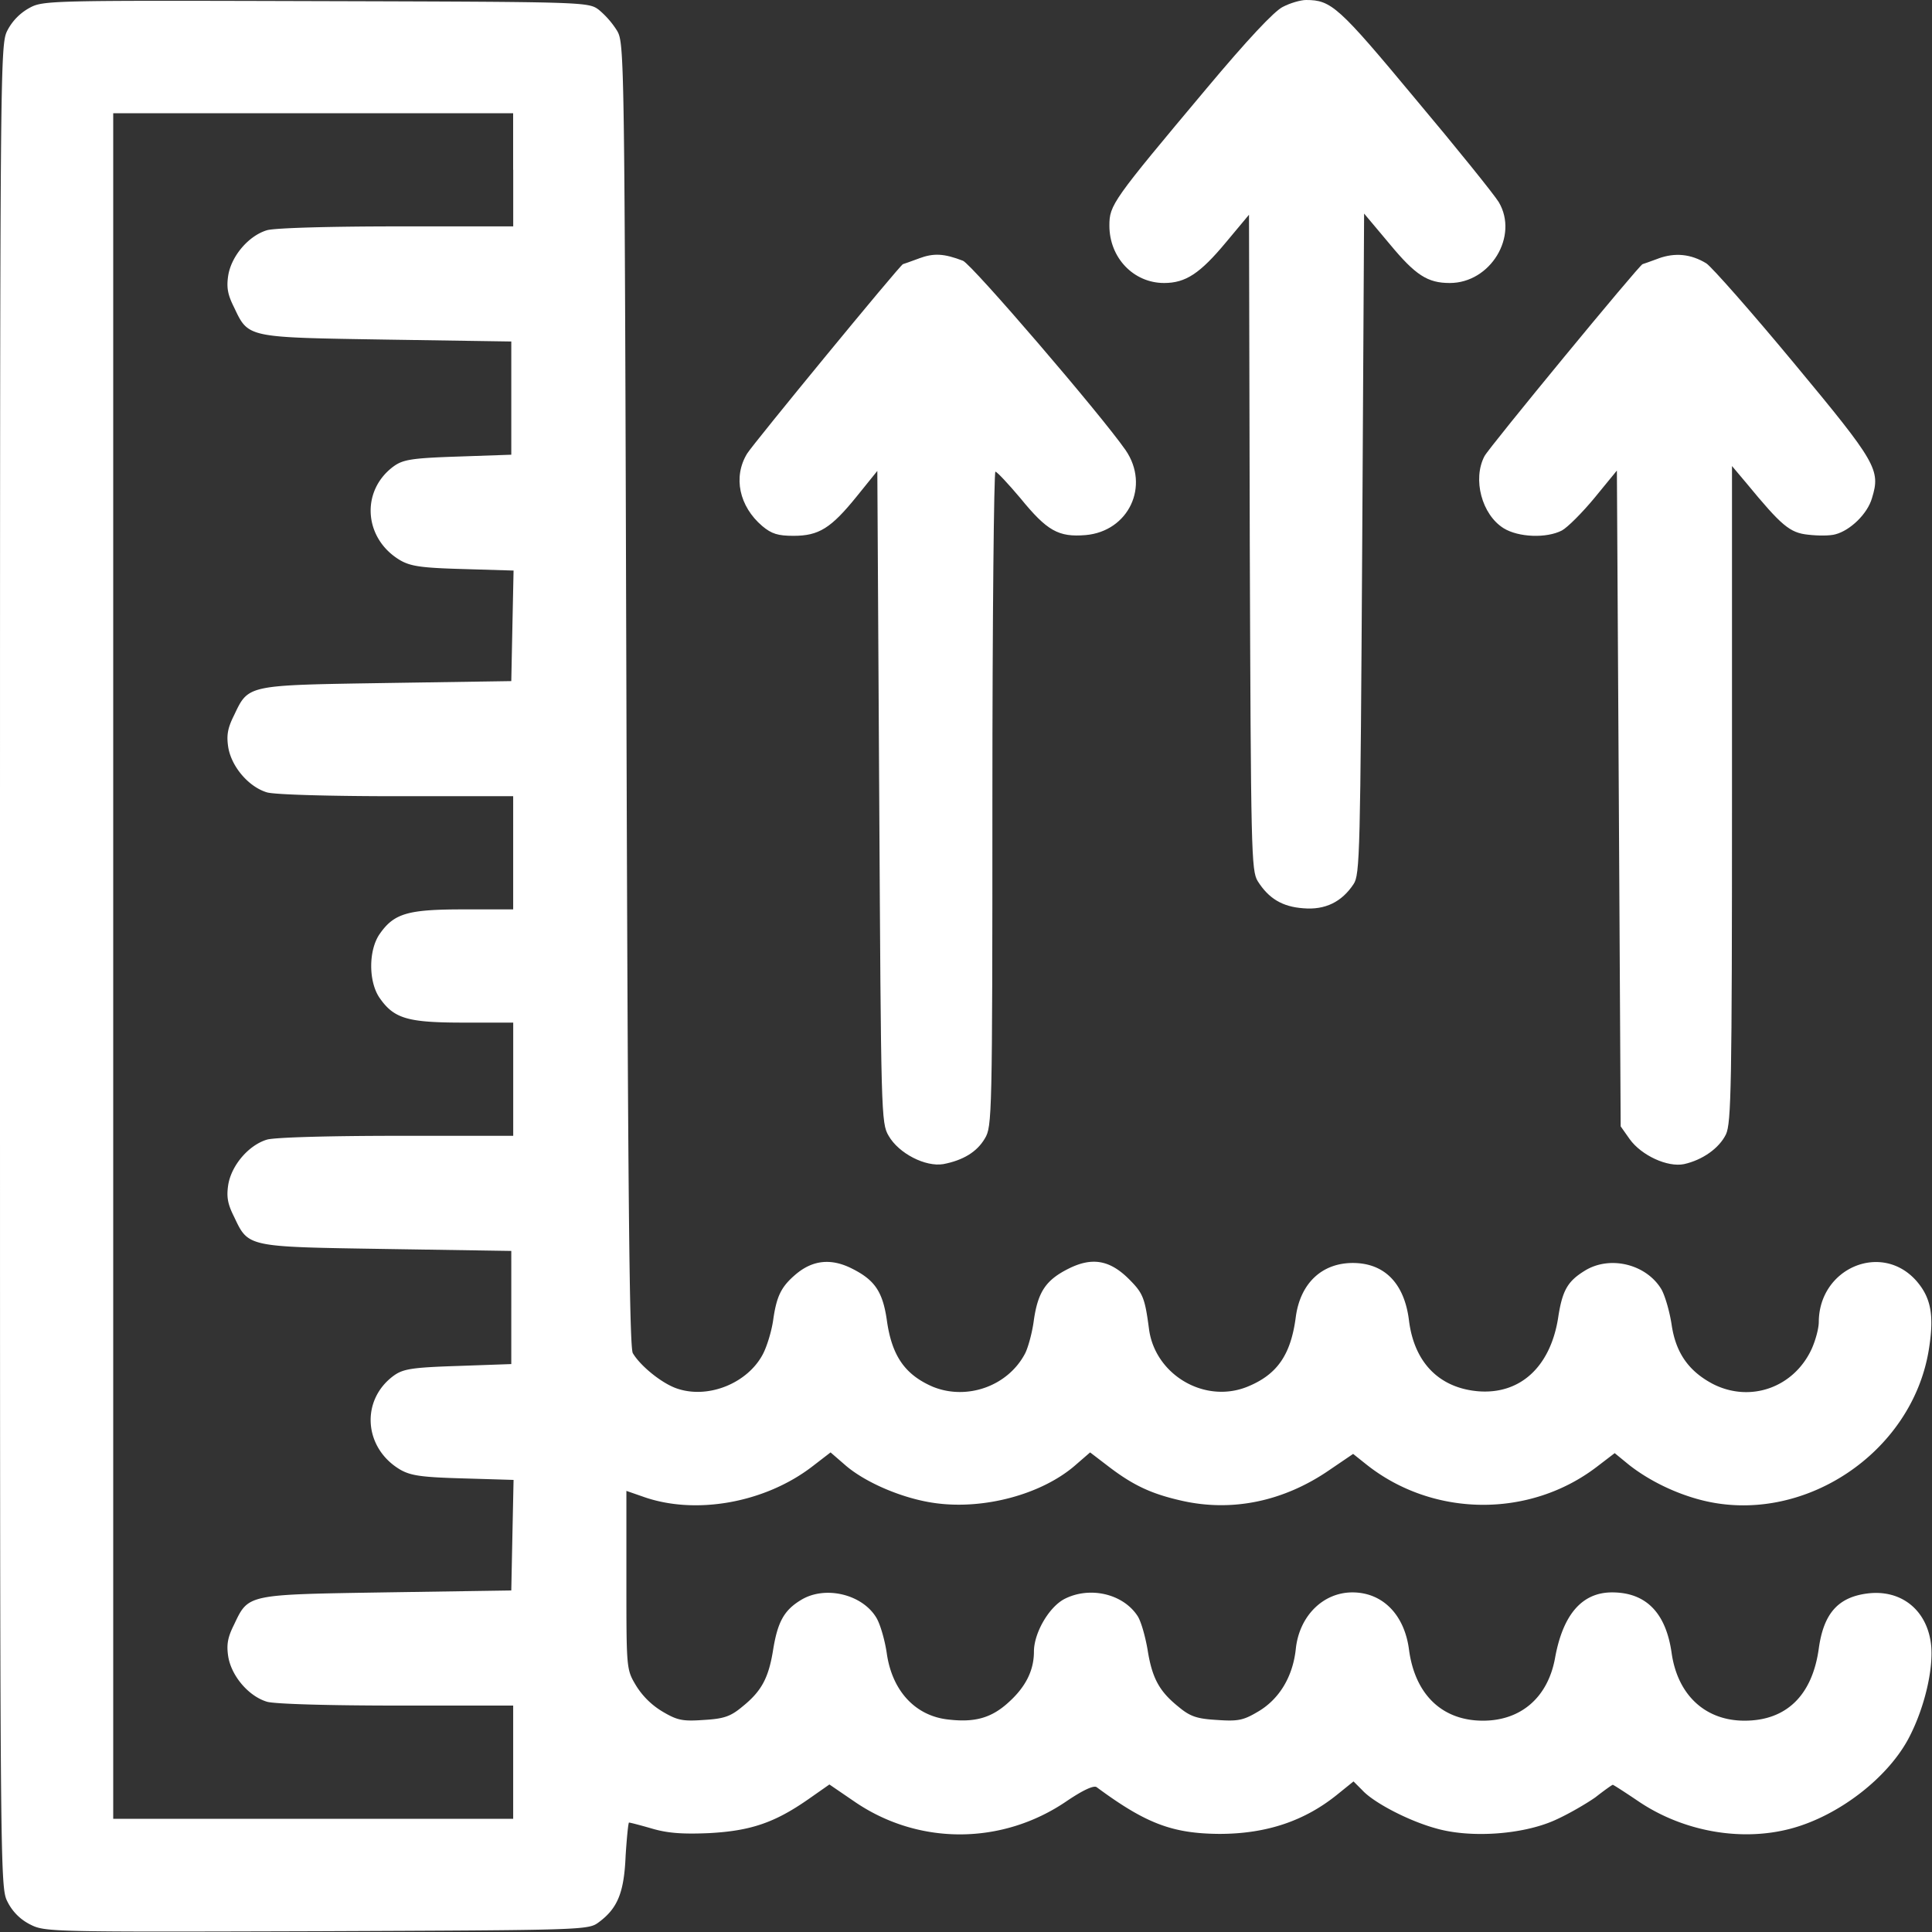 <svg width="50" height="50" fill="none" xmlns="http://www.w3.org/2000/svg"><rect width="100%" height="100%" fill="#333333" stroke="none"/><g clip-path="url(#clip0_1768_16165)" fill="white"><path d="M.762.205a1.4 1.4 0 00-.567.576C0 1.162 0 1.31 0 25c0 23.701 0 23.838.195 24.219.127.254.332.459.586.586.381.195.518.195 7.412.175 6.973-.029 7.032-.029 7.305-.234.488-.361.654-.771.693-1.719.03-.468.069-.859.088-.859.03 0 .293.068.596.156.4.117.781.147 1.475.117 1.084-.058 1.699-.273 2.558-.869l.557-.39.644.44c1.66 1.142 3.828 1.132 5.498-.01.42-.284.694-.41.772-.362 1.28.947 1.963 1.201 3.174 1.211 1.22 0 2.216-.332 3.076-1.035l.4-.323.225.225c.293.322 1.191.791 1.894.986.899.264 2.256.166 3.086-.205.352-.156.82-.43 1.055-.595.225-.176.43-.323.45-.323.019 0 .322.196.683.44 1.152.771 2.646 1.035 3.926.693 1.25-.332 2.558-1.347 3.086-2.412.37-.732.595-1.68.547-2.295-.079-.927-.762-1.494-1.66-1.377-.753.098-1.124.518-1.25 1.416-.167 1.221-.84 1.875-1.924 1.875-1.016 0-1.729-.664-1.885-1.748-.147-1.045-.664-1.572-1.543-1.572-.772 0-1.27.566-1.475 1.7-.185 1.015-.879 1.62-1.865 1.62-1.055 0-1.758-.674-1.914-1.836-.117-.908-.684-1.484-1.465-1.484-.762 0-1.377.615-1.465 1.465-.078.722-.43 1.299-.976 1.62-.381.226-.518.255-1.065.216-.517-.03-.693-.088-.996-.342-.498-.4-.684-.742-.8-1.484-.06-.342-.167-.723-.255-.86-.38-.586-1.25-.781-1.904-.44-.4.216-.781.88-.781 1.358 0 .488-.215.918-.664 1.319-.44.4-.87.517-1.543.439-.86-.088-1.465-.742-1.602-1.719-.049-.332-.166-.742-.264-.908-.36-.615-1.328-.85-1.953-.469-.439.264-.605.567-.722 1.28-.117.742-.303 1.084-.801 1.484-.303.254-.479.312-.996.342-.547.039-.684.01-1.065-.215a2.022 2.022 0 01-.693-.684c-.244-.41-.244-.43-.244-2.724v-2.305l.42.146c1.357.489 3.164.167 4.394-.78l.47-.362.36.312c.518.46 1.495.88 2.325.997 1.279.185 2.802-.225 3.672-.997l.36-.312.46.352c.635.488 1.103.712 1.865.888 1.319.313 2.676.04 3.877-.79l.605-.411.342.273c1.72 1.368 4.22 1.397 5.967.059l.46-.352.37.303c.508.4 1.182.733 1.856.908 2.627.684 5.488-1.21 5.908-3.916.137-.869.049-1.318-.322-1.748-.899-1.025-2.52-.342-2.53 1.055 0 .176-.088.488-.185.703-.46.996-1.582 1.397-2.55.908-.634-.332-.966-.81-1.073-1.533-.05-.332-.166-.742-.264-.918-.39-.654-1.338-.889-1.992-.478-.44.273-.576.508-.684 1.23-.205 1.26-.986 1.973-2.07 1.885-1.006-.088-1.65-.742-1.787-1.826-.117-.967-.635-1.494-1.455-1.494-.801 0-1.358.527-1.475 1.396-.127.977-.478 1.484-1.23 1.797-1.114.469-2.412-.293-2.569-1.484-.107-.811-.156-.928-.517-1.29-.498-.498-.957-.576-1.563-.273-.586.293-.79.596-.898 1.318-.04.323-.147.713-.225.87-.44.85-1.504 1.23-2.392.869-.723-.313-1.065-.801-1.192-1.739-.107-.722-.312-1.025-.898-1.318-.537-.273-1.016-.225-1.455.146-.381.323-.498.567-.586 1.182-.04.283-.157.674-.264.88-.39.751-1.406 1.171-2.217.898-.39-.127-.957-.586-1.152-.919-.088-.156-.127-4.11-.166-17.05-.049-16.621-.049-16.846-.244-17.178a2.29 2.29 0 00-.469-.537c-.273-.205-.332-.205-7.324-.225C1.309.01 1.114.01.762.205zm12.52 4.19v1.464h-2.999c-1.738 0-3.154.04-3.369.098-.469.137-.918.654-1.006 1.162-.049.313-.02.498.147.83.38.801.312.781 3.955.84l3.222.049v2.93l-1.386.048c-1.201.04-1.416.079-1.66.254-.86.635-.772 1.875.175 2.432.274.156.557.195 1.631.225l1.299.039-.03 1.435-.029 1.426-3.222.049c-3.643.058-3.574.039-3.955.84-.166.332-.196.517-.147.83.088.508.537 1.025 1.006 1.162.215.058 1.63.098 3.37.098h2.997V23.535h-1.279c-1.436 0-1.797.098-2.168.625-.303.42-.303 1.26 0 1.68.371.527.732.625 2.168.625h1.28v2.93h-2.999c-1.738 0-3.154.039-3.369.097-.469.137-.918.654-1.006 1.162-.049.313-.02.498.147.83.38.801.312.782 3.955.84l3.222.05V35.302l-1.386.049c-1.201.039-1.416.078-1.66.254-.86.634-.772 1.874.175 2.431.274.156.557.195 1.631.225l1.299.039-.03 1.435-.029 1.426-3.222.049c-3.643.059-3.574.039-3.955.84-.166.332-.196.517-.147.83.088.508.537 1.025 1.006 1.162.215.059 1.63.098 3.37.098h2.997V47.07H2.93V2.93H13.28v1.465z"/><path d="M33.203.176c-.225.107-.928.86-1.982 2.119-2.432 2.9-2.51 3.008-2.51 3.545 0 .83.625 1.484 1.416 1.484.557 0 .928-.244 1.602-1.054l.595-.713.02 8.476c.029 8.028.039 8.496.205 8.77.283.449.635.664 1.181.703.567.049.997-.166 1.3-.625.165-.244.175-.781.224-8.809l.049-8.545.664.791c.664.801.976 1.006 1.553 1.006 1.054 0 1.787-1.21 1.27-2.09-.118-.195-1.085-1.396-2.16-2.675C34.64.166 34.454 0 33.8 0c-.137 0-.41.078-.596.176zM23.779 6.69c-.215.078-.4.146-.41.146-.059 0-3.877 4.648-4.033 4.902-.371.606-.205 1.367.39 1.875.244.205.41.254.81.254.655 0 .968-.195 1.632-1.015l.537-.665.049 8.438c.048 8.232.048 8.438.244 8.77.263.459.957.81 1.416.732.508-.098.869-.313 1.074-.664.186-.303.195-.557.195-8.79 0-4.657.04-8.466.078-8.466.04 0 .332.313.645.684.693.85.986 1.015 1.69.957 1.113-.098 1.67-1.27 1.035-2.198-.645-.927-3.975-4.804-4.21-4.902-.488-.186-.751-.205-1.142-.059zM42.92 6.69c-.215.078-.4.146-.41.146-.069 0-3.985 4.756-4.092 4.97-.313.596-.069 1.514.498 1.866.38.234 1.103.264 1.504.058.146-.078.527-.459.85-.85l.575-.702.05 8.486.048 8.486.234.332c.303.42.977.733 1.407.645.478-.107.908-.41 1.084-.771.136-.294.156-1.231.156-8.819v-8.476l.37.439c.91 1.104 1.124 1.29 1.602 1.338.254.03.567.03.704-.01.38-.098.83-.527.947-.937.224-.733.127-.909-2.022-3.496-1.103-1.329-2.119-2.48-2.265-2.579-.4-.244-.81-.283-1.24-.127z"/></g><defs><clipPath id="clip0_1768_16165"><path fill="white" d="M0 0h50v50H0z"/></clipPath></defs></svg>